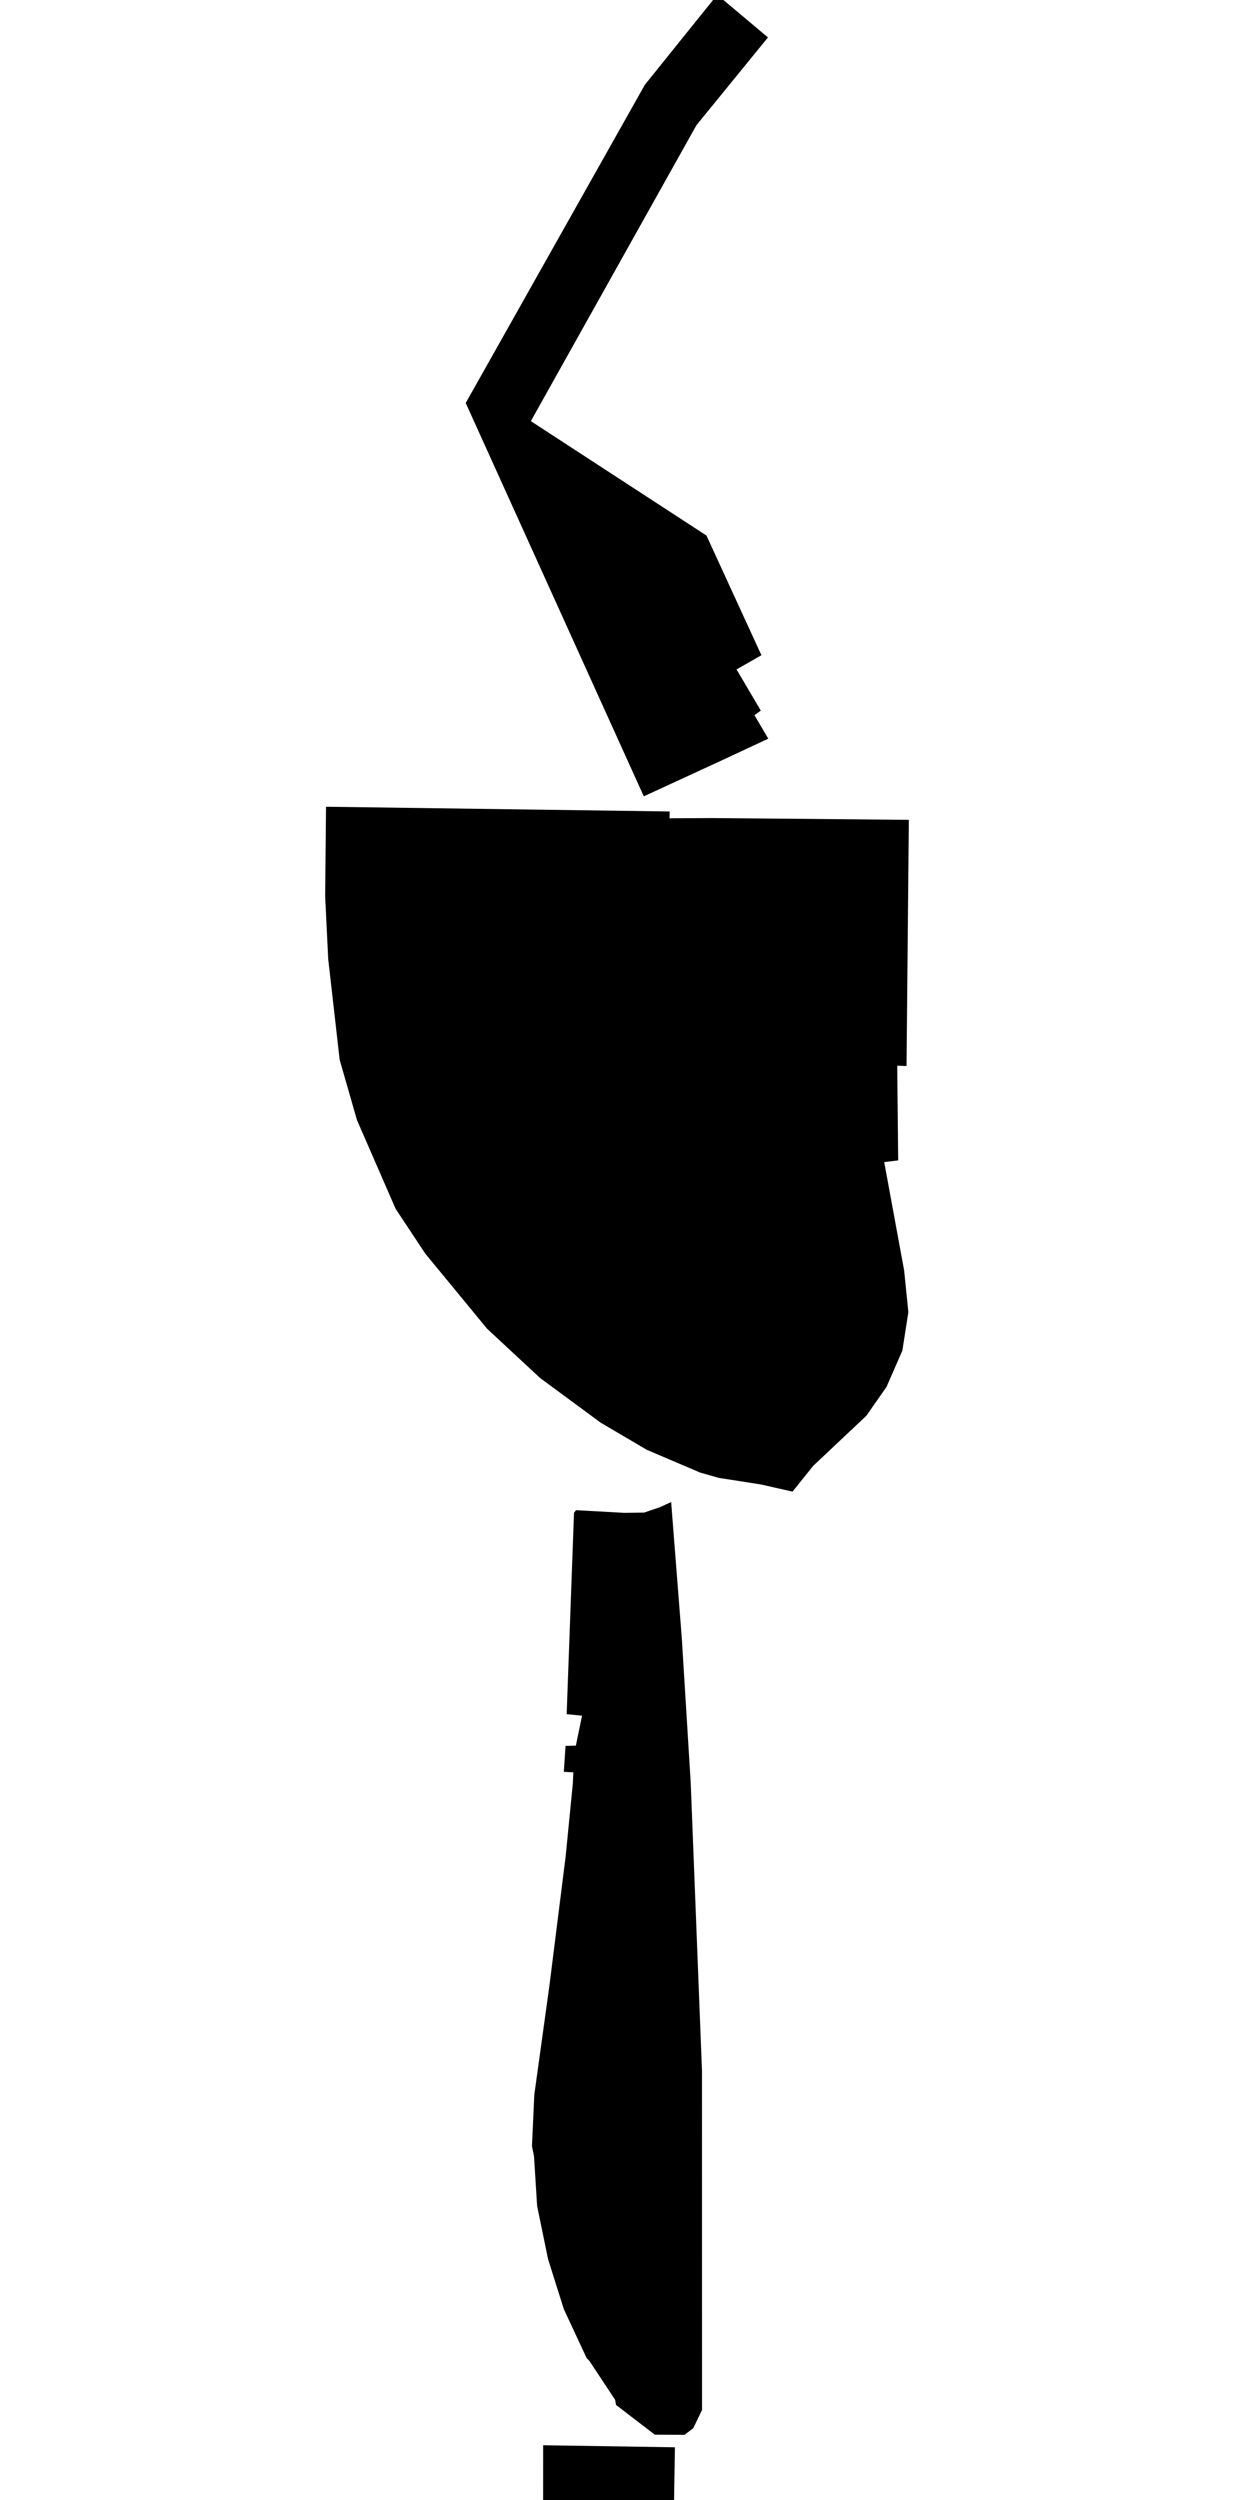 <svg xmlns="http://www.w3.org/2000/svg" version="1.1" width="592.5px" height="1200px">
  <polygon id="90145475" class="tile" points="339.212,257.051 254.882,202.138 334.404,60.073 368.736,17.967 344.38,-2.5 309.627,40.692 223.611,193.427 309.113,382.213 344.98,365.69 368.889,354.545 362.251,343.276 365.297,341.071 353.656,321.309 365.59,314.489 339.212,257.051 " moovel_rot="59.5" moovel_centroid="300.759,220.761"/>
  <polygon id="258957576" class="tile" points="436.374,393.503 435.269,511.663 430.803,511.516 431.26,556.958 424.551,557.774 434.12,609.773 436.148,629.808 433.258,648.277 425.648,665.676 415.952,679.552 390.431,703.594 380.527,715.94 376.726,715.081 365.247,712.482 364.686,712.393 361.88,711.956 345.096,709.341 336.229,706.814 310.569,695.879 288.431,682.848 259.367,661.446 233.887,637.77 204.145,601.641 189.955,580.186 171.414,537.646 163.087,508.672 157.594,460.378 156.291,433.687 156.126,430.237 156.342,407.915 156.542,387.213 321.552,389.485 321.467,392.756 341.958,392.649 345.524,392.679 387.684,393.042 436.374,393.503 " moovel_rot="-68.1" moovel_centroid="308.463,529.362"/>
  <polygon id="421260511" class="tile" points="275.611,726.054 272.078,822.752 279.466,823.491 276.487,837.871 271.538,837.979 270.715,850.425 275.298,850.677 275.032,856.154 271.608,890.899 263.787,953.152 256.542,1005.429 255.42,1030.085 256.4,1034.941 257.897,1058.802 263.15,1084.324 270.722,1108.333 281.681,1131.838 282.945,1133.094 295.365,1151.877 295.795,1154.313 314.401,1168.585 328.658,1168.647 332.867,1165.475 337.08,1156.697 337.053,993.793 331.636,855.517 327.364,786.293 322.252,720.94 316.884,723.404 309.253,726.001 299.773,726.129 276.587,724.842 275.611,726.054 " moovel_rot="53.0" moovel_centroid="300.972,954.446"/>
  <polygon id="275731246" class="tile" points="260.793,1173.647 324.057,1174.633 318.522,1523.674 339.172,1523.842 339.128,1598.855 329.536,1625.33 304.441,1624.747 298.1,1624.596 258.116,1623.67 253.47,1619.87 255.042,1548.224 267.657,1548.295 268.433,1523.134 253.328,1522.58 253.413,1516.496 261.242,1500.983 258.078,1499.347 253.941,1497.215 255.458,1461.358 258.597,1458.953 260.514,1457.482 261.078,1438.021 280.132,1438.05 280.789,1438.415 281.485,1419.948 263.089,1419.518 265.671,1356.416 271.699,1356.726 272.197,1253.848 260.74,1253.894 260.793,1173.647 " moovel_rot="-67.6" moovel_centroid="294.103,1414.784"/>
  <polygon id="109864793" class="tile" points="251.937,1630.33 272.728,1635.14 274.084,1635.458 289.487,1650.841 305.531,1666.173 304.578,1666.131 303.546,1666.464 302.883,1667.062 302.347,1667.772 302.205,1668.584 302.712,1669.32 324.632,1691.106 331.226,1696.862 332.384,1696.743 333.362,1696.459 333.924,1695.569 334.292,1694.463 334.115,1692.317 335.826,1695.961 336.433,1699.075 336.677,1701.865 336.183,1705.32 333.709,1713.522 323.97,1743.677 316.263,1773.218 316.266,1778.087 315.825,1781.648 316.807,1792.419 317.816,1802.272 319.242,1819.591 321.69,1836.83 323.998,1848.241 330.177,1866.915 336.653,1880.297 342.477,1890.32 346.82,1896.625 372.061,1928.47 395.623,1959.108 397.003,1961.776 397.983,1964.263 398.891,1967.951 399.16,1971.4 398.601,1977.222 397.707,1980.174 395.958,1983.479 393.45,1987.445 390.728,1991.214 388.052,1994.909 385.442,1997.95 382.553,2000.72 379.306,2003.794 277.401,2081.907 273.077,2080.585 269.967,2077.592 236.234,2055.592 229.522,2050.985 217.697,2041.943 209.912,2034.645 206.58,2030.391 203.784,2027.264 199.45,2020.445 198.159,2017.813 196.17,2012.146 194.906,2007.496 193.764,2001.565 193.34,1994.499 193.579,1988.196 194.192,1983.851 195.268,1977.6 197.383,1967.604 199.504,1959.211 201.986,1948.099 202.661,1940.369 202.648,1933.564 201.728,1925.344 196.722,1909.664 194.78,1901.411 194.022,1895.048 193.448,1889.132 193.768,1881.064 194.651,1869.055 196.588,1856.415 246.588,1633.103 251.937,1630.33 " moovel_rot="32.3" moovel_centroid="277.473,1880.977"/>
  <polygon id="309751829" class="tile" points="214.486,2268.581 378.014,2266.457 375.141,2086.907 214.603,2088.5 216.394,2185.781 250.491,2185.49 250.666,2205.3 216.568,2205.598 214.486,2268.581 " moovel_rot="-71.3" moovel_centroid="297.556,2177.41"/>
  <polygon id="108402490" class="tile" points="268.838,2287.378 153.459,2287.624 129.56,2310.42 130.534,2486.236 156.409,2544.57 164.124,2551.243 197.832,2580.393 256.152,2596.76 288.142,2605.734 414.444,2642.036 444.644,2632.932 462.558,2608.686 462.94,2300.926 375.679,2273.581 341.218,2279.775 319.702,2300.836 320.829,2315.063 281.442,2314.746 277.519,2299.33 268.838,2287.378 " moovel_rot="68.0" moovel_centroid="306.681,2447.293"/>
  <polygon id="182759603" class="tile" points="236.41,2836.418 316.406,2889.331 341.094,2859.365 348.837,2838.287 352.504,2828.302 356.099,2797.181 352.067,2766.508 341.887,2734.24 323.451,2704.705 301.438,2681.101 290.086,2668.917 267.034,2647.036 252.833,2656.021 259.548,2670.983 253.516,2673.747 236.401,2689.714 247.882,2716.053 255.458,2740.811 258.982,2774.77 255.283,2799.3 245.679,2822.247 236.41,2836.418 " moovel_rot="51.7" moovel_centroid="296.777,2774.694"/>
  <polygon id="5889069" class="tile" points="259.146,3100.538 263.861,3101.503 262.598,3109.27 278.429,3101.734 280.425,3106.684 282.867,3112.731 275.779,3115.735 278.244,3120.862 282.784,3130.282 324.124,3111.518 327.615,3109.126 330.587,3105.294 332.743,3101.338 333.307,3096.755 333.354,3004.949 333.02,2905.252 332.915,2900.305 331.82,2898.19 330.608,2896.638 328.818,2895.231 326.548,2894.363 322.041,2894.331 259.381,2894.344 259.36,3024.787 259.146,3100.538 " moovel_rot="-40.5" moovel_centroid="296.363,3005.054"/>
  <polygon id="5889054" class="tile" points="257.441,3147.895 254.634,3153.342 252.648,3158.961 258.315,3204.596 267.979,3267.771 271.202,3293.176 271.027,3319.043 266.367,3349.265 259.364,3379.485 253.904,3410.68 251.391,3443.054 252.269,3472.503 255.023,3501.865 255.419,3516.494 256.373,3522.922 258.318,3528.691 261.79,3534.925 265.164,3540.086 275.333,3547.852 297.374,3551.14 296.621,3540.719 312.16,3540.19 324.404,3541.455 326.411,3538.807 341.045,3537.544 340.28,3522.819 339.708,3511.71 336.461,3485.679 329.084,3458.68 325.031,3431.149 329.583,3371.587 331.152,3352.322 335.906,3333.482 341.109,3314.944 330.942,3180.075 333.063,3172.612 331.162,3155.87 316.767,3156.754 316.342,3153.004 312.703,3151.642 309.34,3149.2 305.476,3146.9 301.167,3146.634 291.197,3147.399 290.199,3135.282 273.391,3137.803 268.437,3139.261 264.594,3141.769 260.444,3144.592 257.441,3147.895 " moovel_rot="43.4" moovel_centroid="296.187,3347.725"/>
  <polygon id="393391805" class="tile" points="213.068,3783.959 209.593,3778.801 207.418,3773.712 206.306,3766.725 206.731,3758.15 208.113,3746.924 212.625,3737.538 225.446,3723.942 228.117,3722.305 265.977,3695.931 292.187,3674.328 318.956,3637.412 335.199,3592.873 338.926,3567.08 344.549,3567.751 360.765,3556.14 386.194,3593.126 369.284,3604.229 371.829,3606.898 337.198,3630.619 344.621,3641.559 331.036,3650.434 341.085,3664.147 283.107,3705.904 360.732,3818.76 386.109,3857.423 370.28,3871.241 339.816,3892.559 330.982,3890.859 315.708,3893.691 295.327,3863.396 279.267,3881.347 272.047,3869.235 252.856,3842.737 253.381,3833.597 239.045,3811.617 231.669,3809.875 213.068,3783.959 " moovel_rot="-35.2" moovel_centroid="298.328,3766.225"/>
  <polygon id="285975388" class="tile" points="251.189,4122.24 255.022,4126.085 289.277,4089.266 303.349,4074.862 334.201,4042.208 360.548,4008.923 333.059,3990.312 340.554,3979.835 328.075,3970.168 332.913,3963.023 347.861,3936.676 354.856,3936.008 352.377,3900.267 309.853,3903.861 296.236,3898.691 231.952,3915.566 255.777,4025.698 265.722,4028.882 271.738,4037.868 263.936,4064.245 257.271,4068.46 246.488,4065.53 231.974,4069.892 238.007,4084.076 242.254,4108.512 243.699,4114.805 246.609,4114.323 246.995,4116.771 244.216,4120.374 248.404,4125.525 251.189,4122.24 " moovel_rot="-55.9" moovel_centroid="291.591,3992.358"/>
  <polygon id="285943989" class="tile" points="344.102,4439.76 359.307,4474.963 358.811,4503.102 306.453,4500.264 302.182,4500.759 290.445,4506.339 279.809,4633.641 277.404,4650.333 272.234,4694.124 272.227,4708.597 267.483,4752.697 264.276,4792.085 263.279,4803.962 265.119,4813.17 257.836,4809.244 245.082,4777.173 237.663,4740.835 233.521,4698.773 233.746,4658.572 233.604,4620.172 233.558,4577.263 234.359,4530.741 234.944,4440.214 233.193,4372.856 238.337,4322.082 235.304,4269.754 235.957,4232.488 236.123,4211.505 238.427,4179.606 242.659,4131.085 257.853,4134.734 264.788,4164.408 271.063,4196.303 280.83,4240.285 287.456,4268.633 299.964,4309.224 308.051,4335.739 318.493,4367.27 328.371,4396.642 333.047,4411.68 336.864,4422.477 333.08,4425.52 339.895,4438.997 344.102,4439.76 " moovel_rot="81.7" moovel_centroid="271.29,4452.567"/>
  <polygon id="76090449" class="tile" points="282.192,4818.279 322.461,4818.17 325.15,4819.905 327.687,4824.212 328.871,4853.754 328.383,5304.73 321.992,5305.186 317.094,5303.925 314.907,5295.277 313.066,5282.269 312.444,5258.617 310.445,5092.856 308.892,5069.742 306.724,5059.009 302.527,5049.053 294.967,5036.931 286.252,5024.254 276.325,5010.218 271.689,5000.939 267.271,4987.794 264.217,4973.436 264.132,4957.749 263.629,4871.474 265.671,4856.596 268.224,4846.81 272.264,4835.31 276.772,4826.026 282.192,4818.279 " moovel_rot="-30.5" moovel_centroid="303.94,4987.587"/>
  <polygon id="274860433" class="tile" points="278.275,5517.526 246.135,5518.381 244.784,5518.099 243.672,5517.922 242.552,5517.627 241.09,5517.058 239.854,5516.347 239.182,5515.937 238.576,5515.455 238.042,5514.992 237.589,5514.536 237.239,5514.125 236.792,5513.535 236.361,5512.854 235.832,5511.845 235.435,5510.86 235.084,5509.83 234.758,5508.602 234.498,5507.34 234.388,5506.621 230.09,5506.544 229.397,5478.666 232.845,5478.504 233.16,5478.374 233.547,5478.114 233.812,5477.74 233.79,5477.138 233.782,5476.165 233.894,5475.07 234.064,5474.094 234.432,5473.109 234.677,5472.423 234.914,5471.92 235.163,5471.168 235.481,5470.483 235.767,5470.167 236.282,5469.923 236.919,5469.736 237.046,5469.415 236.883,5468.858 234.184,5466.527 241.259,5459.346 244.033,5461.536 244.641,5461.651 245.252,5461.023 245.973,5460.363 246.631,5460.046 247.969,5459.601 249.274,5459.384 249.91,5459.366 250.71,5459.568 251.39,5459.609 252.245,5459.808 253.841,5460.617 254.847,5461.247 255.487,5461.613 256.177,5462.204 257.195,5462.266 258.296,5462.118 259.31,5461.702 260.024,5461.063 260.211,5460.26 259.695,5459.264 253.491,5453.614 256.402,5450.061 255.814,5449.102 254.968,5448.477 254.153,5448.253 248.805,5443.29 248.554,5442.503 248.185,5441.911 247.676,5441.476 246.927,5441.274 246.29,5441.517 243.996,5444.328 233.527,5434.456 236.305,5431.695 236.292,5431.024 235.036,5429.4 233.757,5427.269 232.875,5425.352 232.624,5424.49 232.551,5423.306 232.547,5422.622 232.275,5421.89 231.881,5421.289 231.403,5421.049 227.842,5420.991 226.785,5388.584 230.084,5388.517 230.901,5388.355 231.363,5387.785 231.449,5387.057 231.271,5386.364 230.849,5385.765 229.287,5384.445 235.718,5377.285 273.424,5412.966 271.176,5415.205 270.805,5415.863 270.812,5416.368 271.081,5416.81 271.602,5417.202 272.361,5417.504 272.711,5417.577 273.113,5417.621 273.703,5417.518 274.121,5417.377 274.573,5417.119 275.443,5416.346 276.107,5415.52 276.531,5414.757 276.83,5414.192 277.01,5413.522 277.047,5412.869 276.978,5412.107 276.765,5411.418 275.98,5410.394 279.581,5406.662 280.197,5407.131 280.884,5407.413 281.552,5407.59 282.191,5407.599 282.853,5407.459 283.677,5407.145 284.382,5406.744 285.199,5406.132 285.738,5405.503 286.246,5404.774 286.526,5404.029 286.635,5403.264 286.437,5402.447 286.096,5401.854 285.734,5401.429 285.312,5401.187 284.663,5401.209 283.97,5401.455 281.813,5403.781 244.336,5368.303 246.982,5365.274 246.995,5364.95 246.807,5364.552 246.56,5364.186 245.429,5363.097 244.613,5362.009 243.775,5360.282 242.554,5357.086 242.522,5356.215 242.465,5355.26 242.442,5354.152 242.513,5353.214 242.693,5352.075 242.882,5351.148 243.156,5350.104 243.557,5349.171 243.791,5348.547 244.314,5347.577 244.726,5346.894 245.389,5345.955 246.755,5344.269 246.966,5343.888 246.922,5343.379 246.428,5342.76 244.036,5340.988 267.845,5315.791 270.067,5318.389 270.561,5318.745 271.16,5318.629 271.45,5318.396 272.289,5317.766 273.293,5317.082 274.388,5316.579 275.206,5316.267 276.609,5315.75 277.358,5315.501 278.123,5315.256 278.572,5315.01 278.706,5314.555 278.315,5311.06 292.409,5310.186 355.385,5371.959 355.576,5372.797 355.387,5373.78 355.581,5374.494 357.933,5373.84 365.715,5377.574 364.238,5386.326 364.194,5388.963 363.945,5391.885 363.764,5398.283 365.595,5467.411 365.316,5468.513 364.365,5470.012 364.085,5470.683 358.261,5476.569 342.143,5461.116 344.859,5458.136 344.702,5457.632 343.94,5457.303 343.372,5457.201 342.461,5457.399 341.584,5457.912 330.027,5470.11 329.791,5470.745 329.723,5471.315 329.914,5472.059 330.22,5472.581 330.608,5473.128 331.011,5473.359 331.563,5473.326 332.337,5472.937 333.029,5472.316 334.219,5470.716 354.57,5490.083 352.113,5492.786 352.045,5493.131 352.099,5493.496 352.355,5493.83 352.667,5494.143 353.361,5494.629 343.889,5504.632 342.77,5506.364 341.403,5508.624 340.156,5510.884 339.387,5512.351 338.076,5515.528 324.569,5516.047 313.127,5516.266 311.151,5516.166 309.291,5515.731 306.849,5514.747 304.713,5513.422 302.851,5511.729 301.804,5510.673 299.483,5508.358 298.461,5507.198 297.078,5506.309 295.898,5506.308 295.021,5506.765 286.466,5518.174 283.41,5518.204 279.865,5518.244 279.334,5517.939 278.819,5517.695 278.275,5517.526 " moovel_rot="-20.9" moovel_centroid="295.992,5423.486"/>
  <polygon id="329871559" class="tile" points="223.177,6149.016 210.998,6141.618 195.852,6127.643 193.994,6125.924 180.933,6106.675 170.136,6081.749 165.198,6057.955 163.683,6012.861 156.177,5889.79 151.51,5815.368 145.427,5735.314 143.795,5698.684 143.799,5660.501 150.572,5634.512 160.27,5611.328 172.71,5587.583 191.62,5565.317 216.52,5545.471 239.838,5534.517 260.489,5527.004 274.107,5525.021 288.347,5523.381 304.89,5524.201 328.217,5527.467 345.936,5531.36 358.828,5536.706 371.832,5543.335 388.203,5554.214 409.104,5572.425 425.3,5593.369 444.21,5637.709 447.968,5653.962 448.705,5679.539 443.332,5706.695 429.296,5740.13 412.767,5762.469 395.954,5774.099 383.775,5780.916 377.364,5786.789 376.037,5792.981 378.121,5797.358 383.5,5798.641 389.217,5806.447 400.919,5822.426 409.101,5833.607 420.025,5850.068 425.846,5861.75 429.31,5872.56 429.561,5881.8 424.893,5959.23 418.29,5966.563 412.648,5999.519 402.85,6036.514 391.408,6064.359 378.102,6090.202 364.033,6111.342 335.925,6137.768 306.191,6154.402 280.331,6160.245 248.57,6156.284 223.177,6149.016 " moovel_rot="-61.6" moovel_centroid="287.578,5829.147"/>
  <polygon id="90145468" class="tile" points="354.547,6260.69 355.848,6317.392 324.279,6315.921 312.353,6371.937 256.31,6432.953 236.773,6430.456 252.288,6351.704 261.986,6302.496 260.75,6262.648 260.113,6242.054 236.652,6241.743 238.642,6167.032 259.147,6166.018 274.846,6165.245 276.329,6196.128 285.123,6195.26 310.383,6192.782 312.816,6192.543 316.478,6215.865 315.711,6231.126 335.431,6260.615 354.547,6260.69 " moovel_rot="78.9" moovel_centroid="286.818,6291.403"/>
  <polygon id="443136827" class="tile" points="244.995,6437.953 343.944,6438.199 359.39,6465.678 362.605,6478.684 365.938,6495.925 365.714,6653.758 245.395,6655.079 245.97,6592.85 226.815,6567.379 226.562,6521.547 241.973,6503.321 244.995,6437.953 " moovel_rot="-16.2" moovel_centroid="301.067,6547.471"/>
  <polygon id="230064841" class="tile" points="303.762,6875.011 361.839,6847.934 339.701,6799.142 335.93,6790.986 359.246,6670.105 358.66,6667.927 361.72,6667.309 360.772,6662.51 360.291,6660.079 253.546,6678.337 250.113,6706.843 279.081,6712.268 277.837,6719.178 276.691,6725.508 247.996,6719.851 242.346,6746.326 230.661,6784.225 265.038,6791.072 275.914,6815.175 269.745,6845.815 303.762,6875.011 " moovel_rot="-48.9" moovel_centroid="302.78,6761.299"/>
  <polygon id="275731244" class="tile" points="283.282,7111.235 311.332,7114.674 311.715,7110.137 319.14,7111.179 323.111,7112.377 326.16,7115.945 328.665,7120.316 334.287,7119.766 337.921,7087.966 339.332,7073.758 340.405,7060.703 324.129,7060.04 335.312,6937.221 333.768,6929.953 337.155,6920.365 340.386,6893.338 336.17,6888.065 252.29,6880.011 252.095,6913.81 253.948,6954.286 267.488,7063.23 273.1,7086.778 283.282,7111.235 " moovel_rot="-63.2" moovel_centroid="296.785,6990.383"/>
  <polygon id="180522728" class="tile" points="247.529,7668.067 247.888,7655.869 248.187,7645.813 248.606,7641.87 250.019,7628.733 251.622,7613.81 252.065,7609.705 255.519,7598.899 256.816,7594.819 257.859,7584.794 259.225,7571.665 259.446,7569.52 259.342,7558.405 258.455,7555.754 255.144,7545.855 254.191,7540.653 252.604,7531.93 253.277,7525.606 254.76,7511.87 254.971,7509.895 254.217,7498.022 254.055,7495.412 251.081,7481.611 248.923,7471.593 248.544,7466.484 247.636,7454.464 247.967,7451.456 249.596,7436.526 250.33,7423.468 251.144,7408.766 251.56,7401.402 252.058,7393.778 253.027,7378.834 253.952,7364.702 254.321,7359.01 253.177,7349.296 252.211,7341.11 252.452,7335.372 252.896,7324.59 253.465,7319.351 255.07,7304.534 256.603,7290.396 257.116,7285.692 257.861,7275.698 258.924,7261.425 259.6,7252.467 260.905,7247.69 264.503,7234.572 264.587,7232.769 265.147,7220.603 265.644,7209.93 264.04,7204.001 261.433,7194.347 261.998,7188.071 263.222,7174.434 264.244,7163.132 264.517,7159.09 265.475,7144.753 266.264,7132.937 267.003,7125.316 314.887,7128 315.402,7133.89 315.948,7140.108 317.431,7149.31 319.764,7163.725 322.268,7179.242 324.509,7193.076 326.528,7205.554 327.693,7209.713 330.996,7221.523 330.715,7224.767 329.477,7239.171 328.29,7253.004 324.497,7297.173 323.624,7307.339 323.267,7311.737 322.175,7325.149 320.956,7340.18 319.792,7354.506 318.564,7369.612 318.085,7375.559 317.39,7383.3 313.422,7427.867 312.579,7437.334 312.096,7443.271 310.979,7457.264 309.769,7472.407 308.568,7487.426 307.98,7494.731 307.478,7501.333 306.294,7517.044 305.931,7521.777 310.726,7530.06 320.486,7546.938 328.856,7561.404 333.391,7569.243 339.893,7574.932 344.971,7575.688 343.412,7591.481 341.988,7605.831 340.474,7621.123 339.965,7626.241 329.998,7635.281 320.098,7644.254 312.693,7648.993 300.393,7656.862 291.992,7661.165 282.687,7665.935 271.429,7669.817 247.529,7668.067 " moovel_rot="-55.7" moovel_centroid="289.04,7406.26"/>
  <polygon id="185605923" class="tile" points="303.674,7674.842 248.501,7674.817 248.408,7847.66 253.497,7847.237 253.653,7861.631 339.86,7862.334 338.371,7804.479 343.516,7804.789 344.092,7731.255 303.674,7674.842 " moovel_rot="-49.6" moovel_centroid="293.262,7772.113"/>
  <polygon id="108200129" class="tile" points="236.79,7869.204 355.301,7867.334 355.857,8004.286 349.121,8008.5 236.643,8008.97 237.901,7961.439 236.699,7956.953 236.707,7951.677 236.706,7948.511 237.85,7944.058 236.79,7869.204 " moovel_rot="61.1" moovel_centroid="296.473,7938.485"/>
  <polygon id="421260509" class="tile" points="246.293,8252.371 231.271,8266.555 253.706,8289.442 354.58,8187.946 360.611,8173.41 361.229,8161.569 328.372,8070.583 306.322,8013.97 231.299,8081.522 273.624,8119.502 265.336,8131.342 265.057,8162.973 295.958,8194.202 282.961,8206.749 280.742,8204.18 242.557,8240.068 244.529,8242.645 241.362,8246.007 246.293,8252.371 " moovel_rot="-74.8" moovel_centroid="297.416,8146.099"/>
</svg>